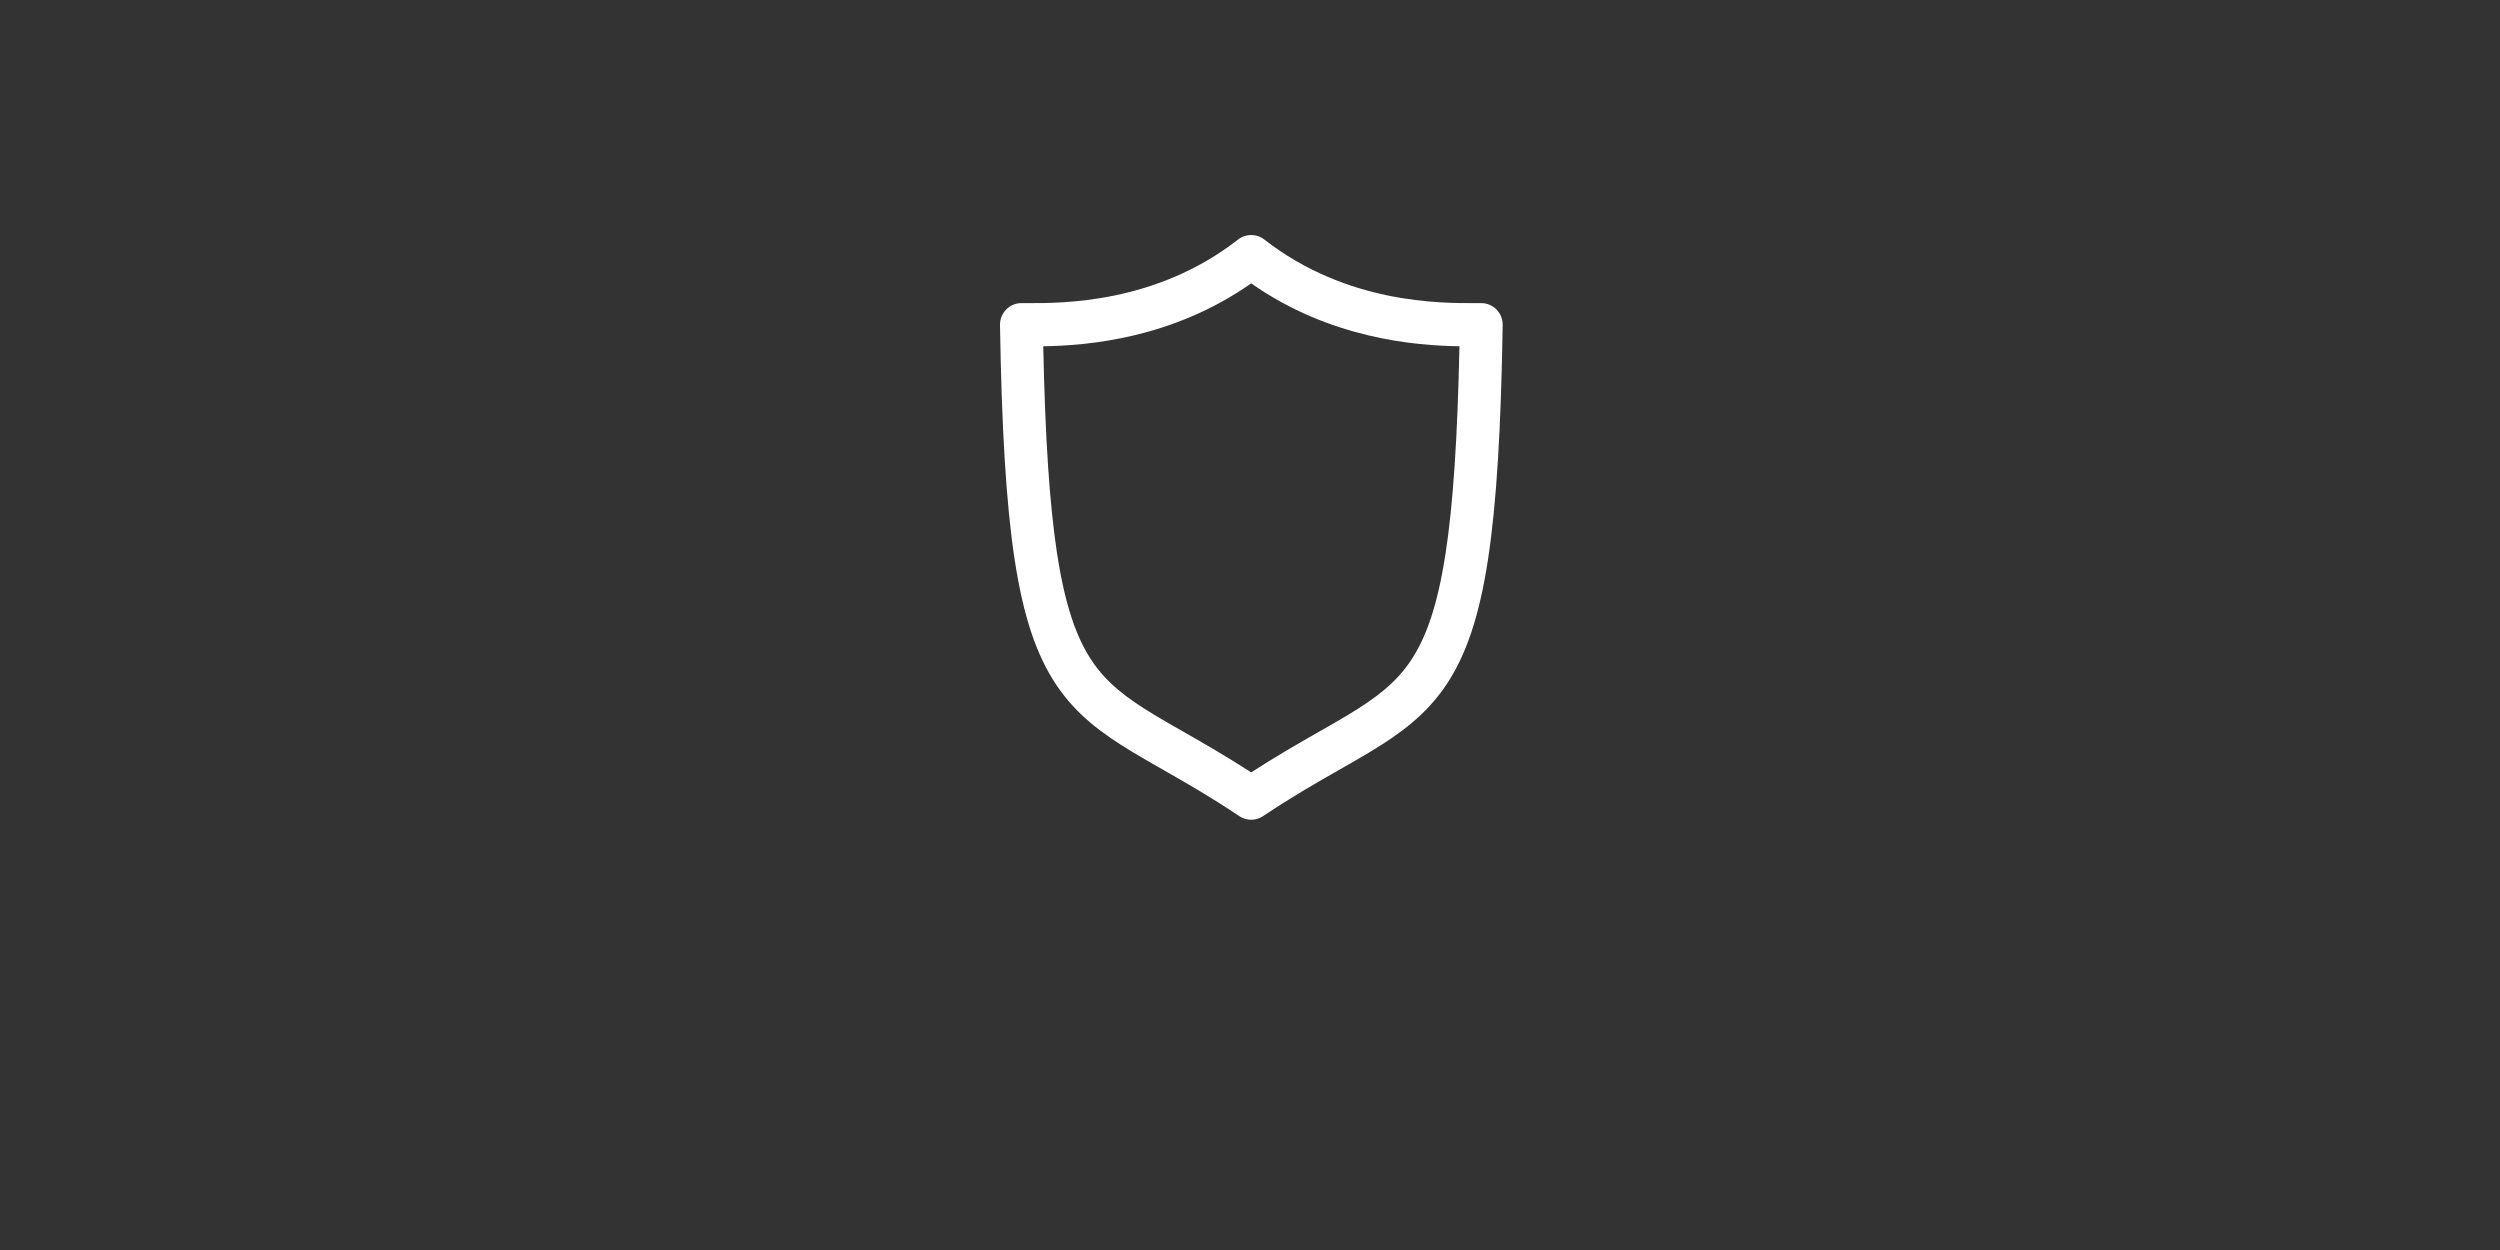 <svg viewBox="0 0 500 250" fill="none" xmlns="http://www.w3.org/2000/svg">
    <rect x="0" y="0" width="500" height="250" fill="#333333" stroke="none"/>
    <path fill-rule="evenodd" clip-rule="evenodd" d="M247.613 47.904C249.158 46.699 251.316 46.699 252.861 47.904C269.34 60.767 288.167 60.663 295.275 60.624C295.631 60.622 295.957 60.62 296.253 60.62C297.401 60.62 298.501 61.084 299.307 61.909C300.112 62.734 300.555 63.849 300.537 65.006C300.203 85.689 299.315 100.721 297.59 111.963C295.863 123.213 293.251 131.005 289.242 136.979C285.205 142.995 280.014 146.763 274.006 150.385C271.999 151.595 269.935 152.772 267.767 154.009C263.289 156.562 258.37 159.367 252.61 163.228C251.173 164.192 249.301 164.192 247.863 163.228C242.112 159.373 237.202 156.571 232.734 154.021C230.559 152.78 228.488 151.599 226.476 150.384C220.472 146.761 215.29 142.993 211.261 136.975C207.261 131.001 204.657 123.209 202.937 111.961C201.218 100.72 200.335 85.689 200.001 65.006C199.982 63.849 200.425 62.734 201.23 61.909C202.036 61.084 203.136 60.62 204.284 60.62C204.576 60.62 204.9 60.622 205.253 60.624C212.304 60.663 231.132 60.767 247.613 47.904ZM208.649 69.253C209.032 87.549 209.897 100.781 211.405 110.646C213.031 121.276 215.359 127.659 218.364 132.148C221.341 136.593 225.238 139.575 230.879 142.979C232.595 144.014 234.506 145.106 236.59 146.296C240.571 148.57 245.178 151.202 250.237 154.478C255.306 151.196 259.922 148.561 263.91 146.284C265.987 145.099 267.894 144.01 269.606 142.978C275.254 139.573 279.16 136.591 282.144 132.144C285.156 127.655 287.491 121.273 289.122 110.644C290.636 100.779 291.505 87.549 291.888 69.253C283.155 69.127 266.072 67.787 250.237 56.671C234.418 67.776 217.356 69.124 208.649 69.253Z" fill="white"/>
</svg>
